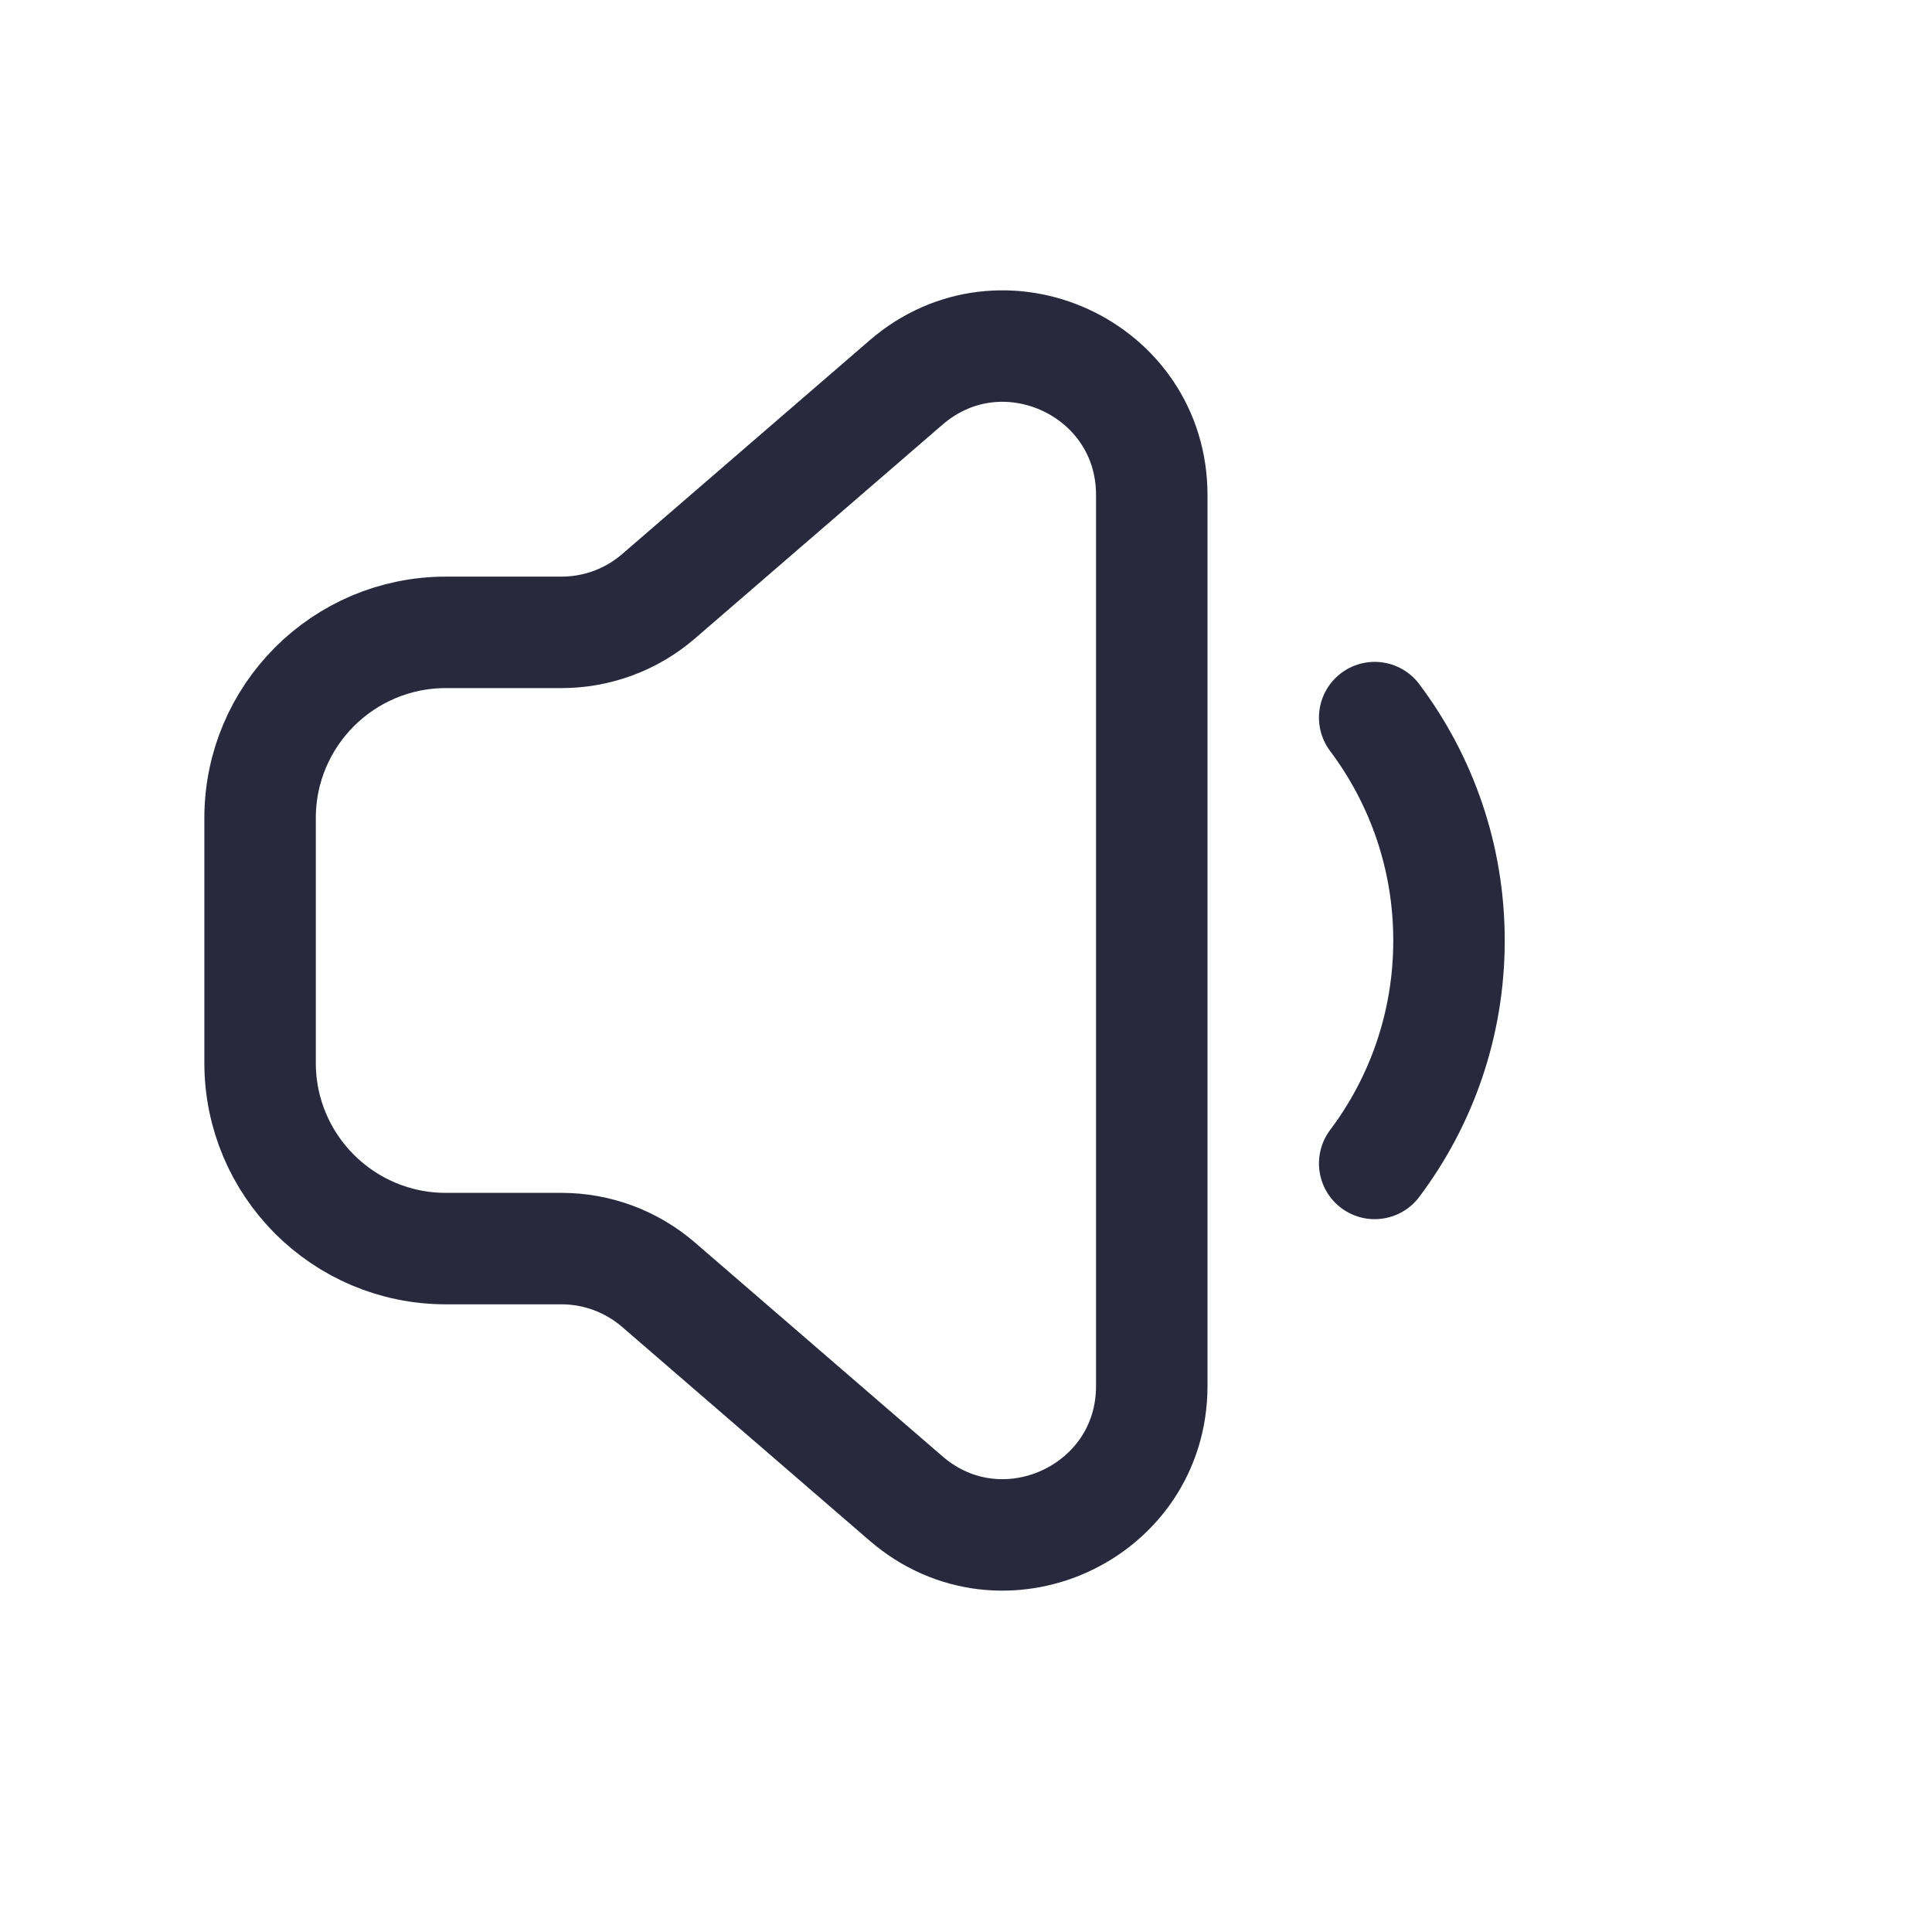 <svg width="25" height="25" viewBox="0 0 25 26" fill="none" xmlns="http://www.w3.org/2000/svg">
<path d="M15 6.661C15 4.949 12.988 4.028 11.693 5.148L8.363 8.024C8 8.338 7.536 8.51 7.056 8.51L5.5 8.51C4.119 8.51 3 9.63 3 11.01V14.303C3 15.684 4.119 16.803 5.5 16.803H7.056C7.536 16.803 8 16.976 8.363 17.29L11.693 20.166C12.988 21.285 15 20.365 15 18.652V12.657V6.661Z" stroke="#28293D" stroke-width="1.5"/>
<path d="M18 15.657C18.628 14.822 19 13.783 19 12.657C19 11.532 18.628 10.493 18 9.657" stroke="#28293D" stroke-width="1.5" stroke-linecap="round"/>
</svg>
